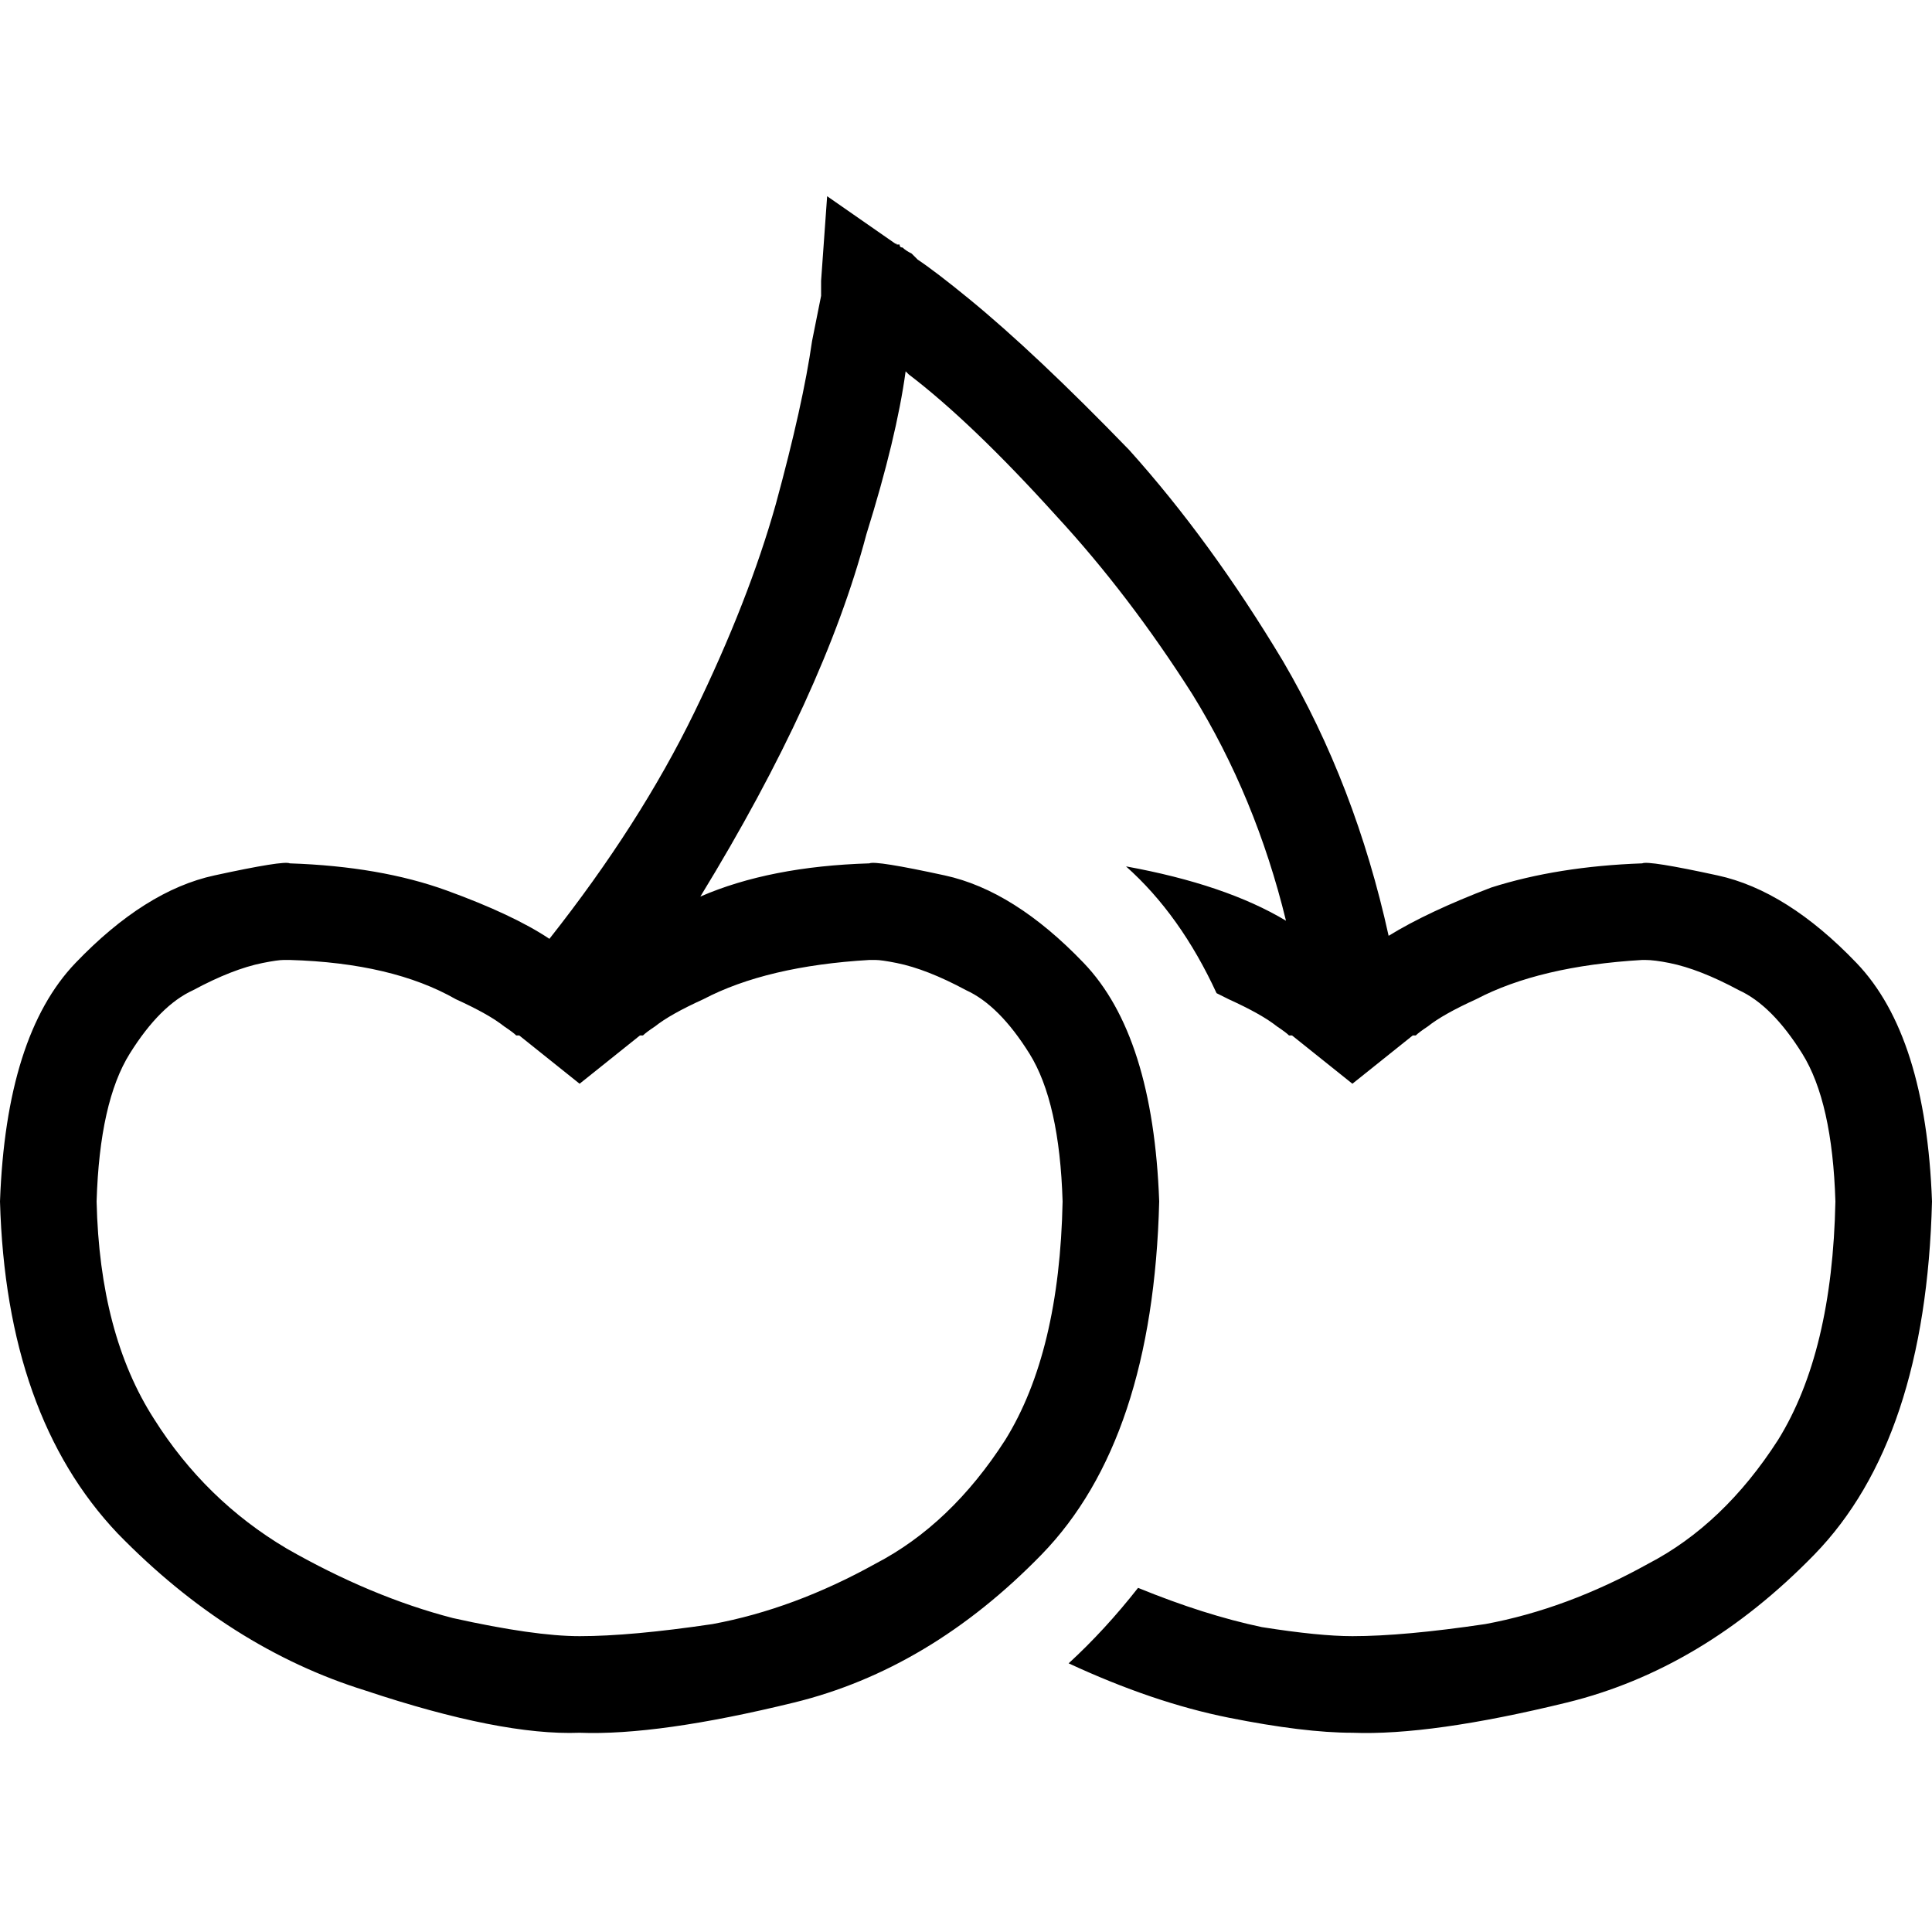 <svg xmlns="http://www.w3.org/2000/svg" viewBox="0 0 512 512">
  <path d="M 230.4 75.2 L 237.6 64.8 L 230.4 75.2 L 237.6 64.8 L 219.2 52 L 219.2 52 L 217.6 74.4 L 217.6 74.4 L 217.6 74.4 L 217.6 74.4 L 217.6 74.4 L 217.6 74.4 L 217.6 74.4 L 217.6 74.4 L 217.6 74.4 L 217.6 74.4 L 217.6 74.4 L 217.6 74.4 L 217.6 75.2 L 217.6 75.2 Q 217.6 76 217.6 76.8 Q 217.6 77.6 217.6 78.4 Q 216.8 82.4 215.2 90.4 Q 212.8 107.2 205.6 133.6 Q 198.4 159.2 184 188.8 Q 169.6 218.4 145.6 248.8 Q 136 242.4 118.4 236 Q 100.8 229.6 76.8 228.8 Q 75.2 228 56.8 232 Q 38.4 236 20 255.2 Q 1.6 274.4 0 318.4 Q 1.6 375.2 31.2 406.4 Q 60.8 436.8 96.8 448 Q 132.8 460 153.6 459.2 Q 174.4 460 210.4 451.2 Q 246.4 442.4 276 412 Q 305.6 381.6 307.2 318.4 Q 305.6 274.4 287.2 255.2 Q 268.8 236 250.4 232 Q 232 228 230.4 228.8 Q 204 229.6 185.6 237.6 Q 218.4 184 229.6 141.6 Q 237.6 116 240 98.4 L 240.8 99.2 L 240.8 99.2 Q 257.6 112 280 136.8 Q 299.2 157.6 316 184 Q 332.8 211.2 340.8 244 Q 324.8 234.4 298.4 229.6 Q 312.8 242.4 322.4 263.2 Q 324 264 325.6 264.8 Q 334.4 268.8 338.4 272 Q 340.8 273.6 341.6 274.4 Q 342.4 274.4 342.4 274.4 Q 342.4 274.4 342.4 274.4 L 342.4 274.4 L 342.4 274.4 L 358.4 287.2 L 358.4 287.2 L 374.4 274.4 L 374.4 274.4 L 374.4 274.4 L 374.4 274.4 Q 374.4 274.4 374.4 274.4 Q 374.4 274.4 375.2 274.4 Q 376 273.6 378.4 272 Q 382.4 268.8 391.2 264.8 Q 408 256 435.2 254.4 L 435.2 254.4 L 435.2 254.4 Q 435.2 254.4 436 254.4 Q 438.4 254.4 442.4 255.2 Q 450.4 256.8 460.8 262.4 Q 469.6 266.4 477.6 279.2 Q 485.6 292 486.4 318.4 Q 485.6 358.4 471.2 381.6 Q 456.8 404 436.8 414.4 Q 415.2 426.4 393.6 430.4 Q 372 433.6 358.4 433.6 Q 349.6 433.6 334.4 431.2 Q 319.2 428 301.6 420.8 Q 292.8 432 283.2 440.8 Q 305.6 451.2 325.6 455.2 Q 345.6 459.2 358.4 459.2 Q 379.2 460 415.2 451.2 Q 451.2 442.4 480.8 412 Q 510.4 381.6 512 318.4 Q 510.4 274.4 492 255.2 Q 473.6 236 455.2 232 Q 436.8 228 435.2 228.8 Q 412.8 229.6 395.2 235.2 Q 378.4 241.6 368 248 Q 359.2 208 340 175.2 Q 320.8 143.2 299.2 119.2 Q 274.4 93.6 256.8 79.2 Q 248 72 243.2 68.8 Q 242.4 68 241.6 67.2 Q 240 66.4 239.2 65.6 Q 238.4 65.6 238.4 64.8 Q 238.4 64.8 238.4 64.8 L 237.6 64.8 L 237.6 64.8 L 237.6 64.8 L 237.6 64.8 L 237.6 64.8 L 237.6 64.8 L 237.6 64.8 L 237.6 64.8 Q 237.6 64 236.8 65.6 Q 235.2 67.2 230.4 75.2 L 230.4 75.2 Z M 230.4 254.4 L 230.4 254.4 L 230.4 254.4 L 230.4 254.4 Q 230.4 254.4 232 254.4 Q 233.6 254.4 237.6 255.2 Q 245.6 256.8 256 262.4 Q 264.8 266.4 272.8 279.2 Q 280.8 292 281.6 318.4 Q 280.8 358.4 266.4 381.6 Q 252 404 232 414.4 Q 210.4 426.4 188.8 430.4 Q 167.2 433.6 153.6 433.6 Q 141.6 433.6 120 428.8 Q 98.4 423.2 76 410.4 Q 54.4 397.6 40.8 376 Q 26.4 353.6 25.6 318.4 Q 26.4 292 34.4 279.2 Q 42.4 266.4 51.2 262.4 Q 61.6 256.8 69.6 255.2 Q 73.6 254.4 75.2 254.4 Q 75.2 254.4 76 254.4 Q 76.8 254.4 76.8 254.4 L 76.8 254.4 L 76.8 254.4 Q 104 255.2 120.8 264.8 Q 129.6 268.8 133.6 272 Q 136 273.6 136.8 274.4 Q 137.6 274.4 137.6 274.4 Q 137.6 274.4 137.6 274.4 L 137.6 274.4 L 137.6 274.4 L 153.6 287.2 L 153.6 287.2 L 169.6 274.4 L 169.6 274.4 L 169.6 274.4 L 169.6 274.4 Q 169.6 274.4 169.6 274.4 Q 169.6 274.4 170.4 274.4 Q 171.2 273.6 173.6 272 Q 177.6 268.8 186.4 264.8 Q 203.2 256 230.4 254.4 L 230.4 254.4 Z" />
</svg>